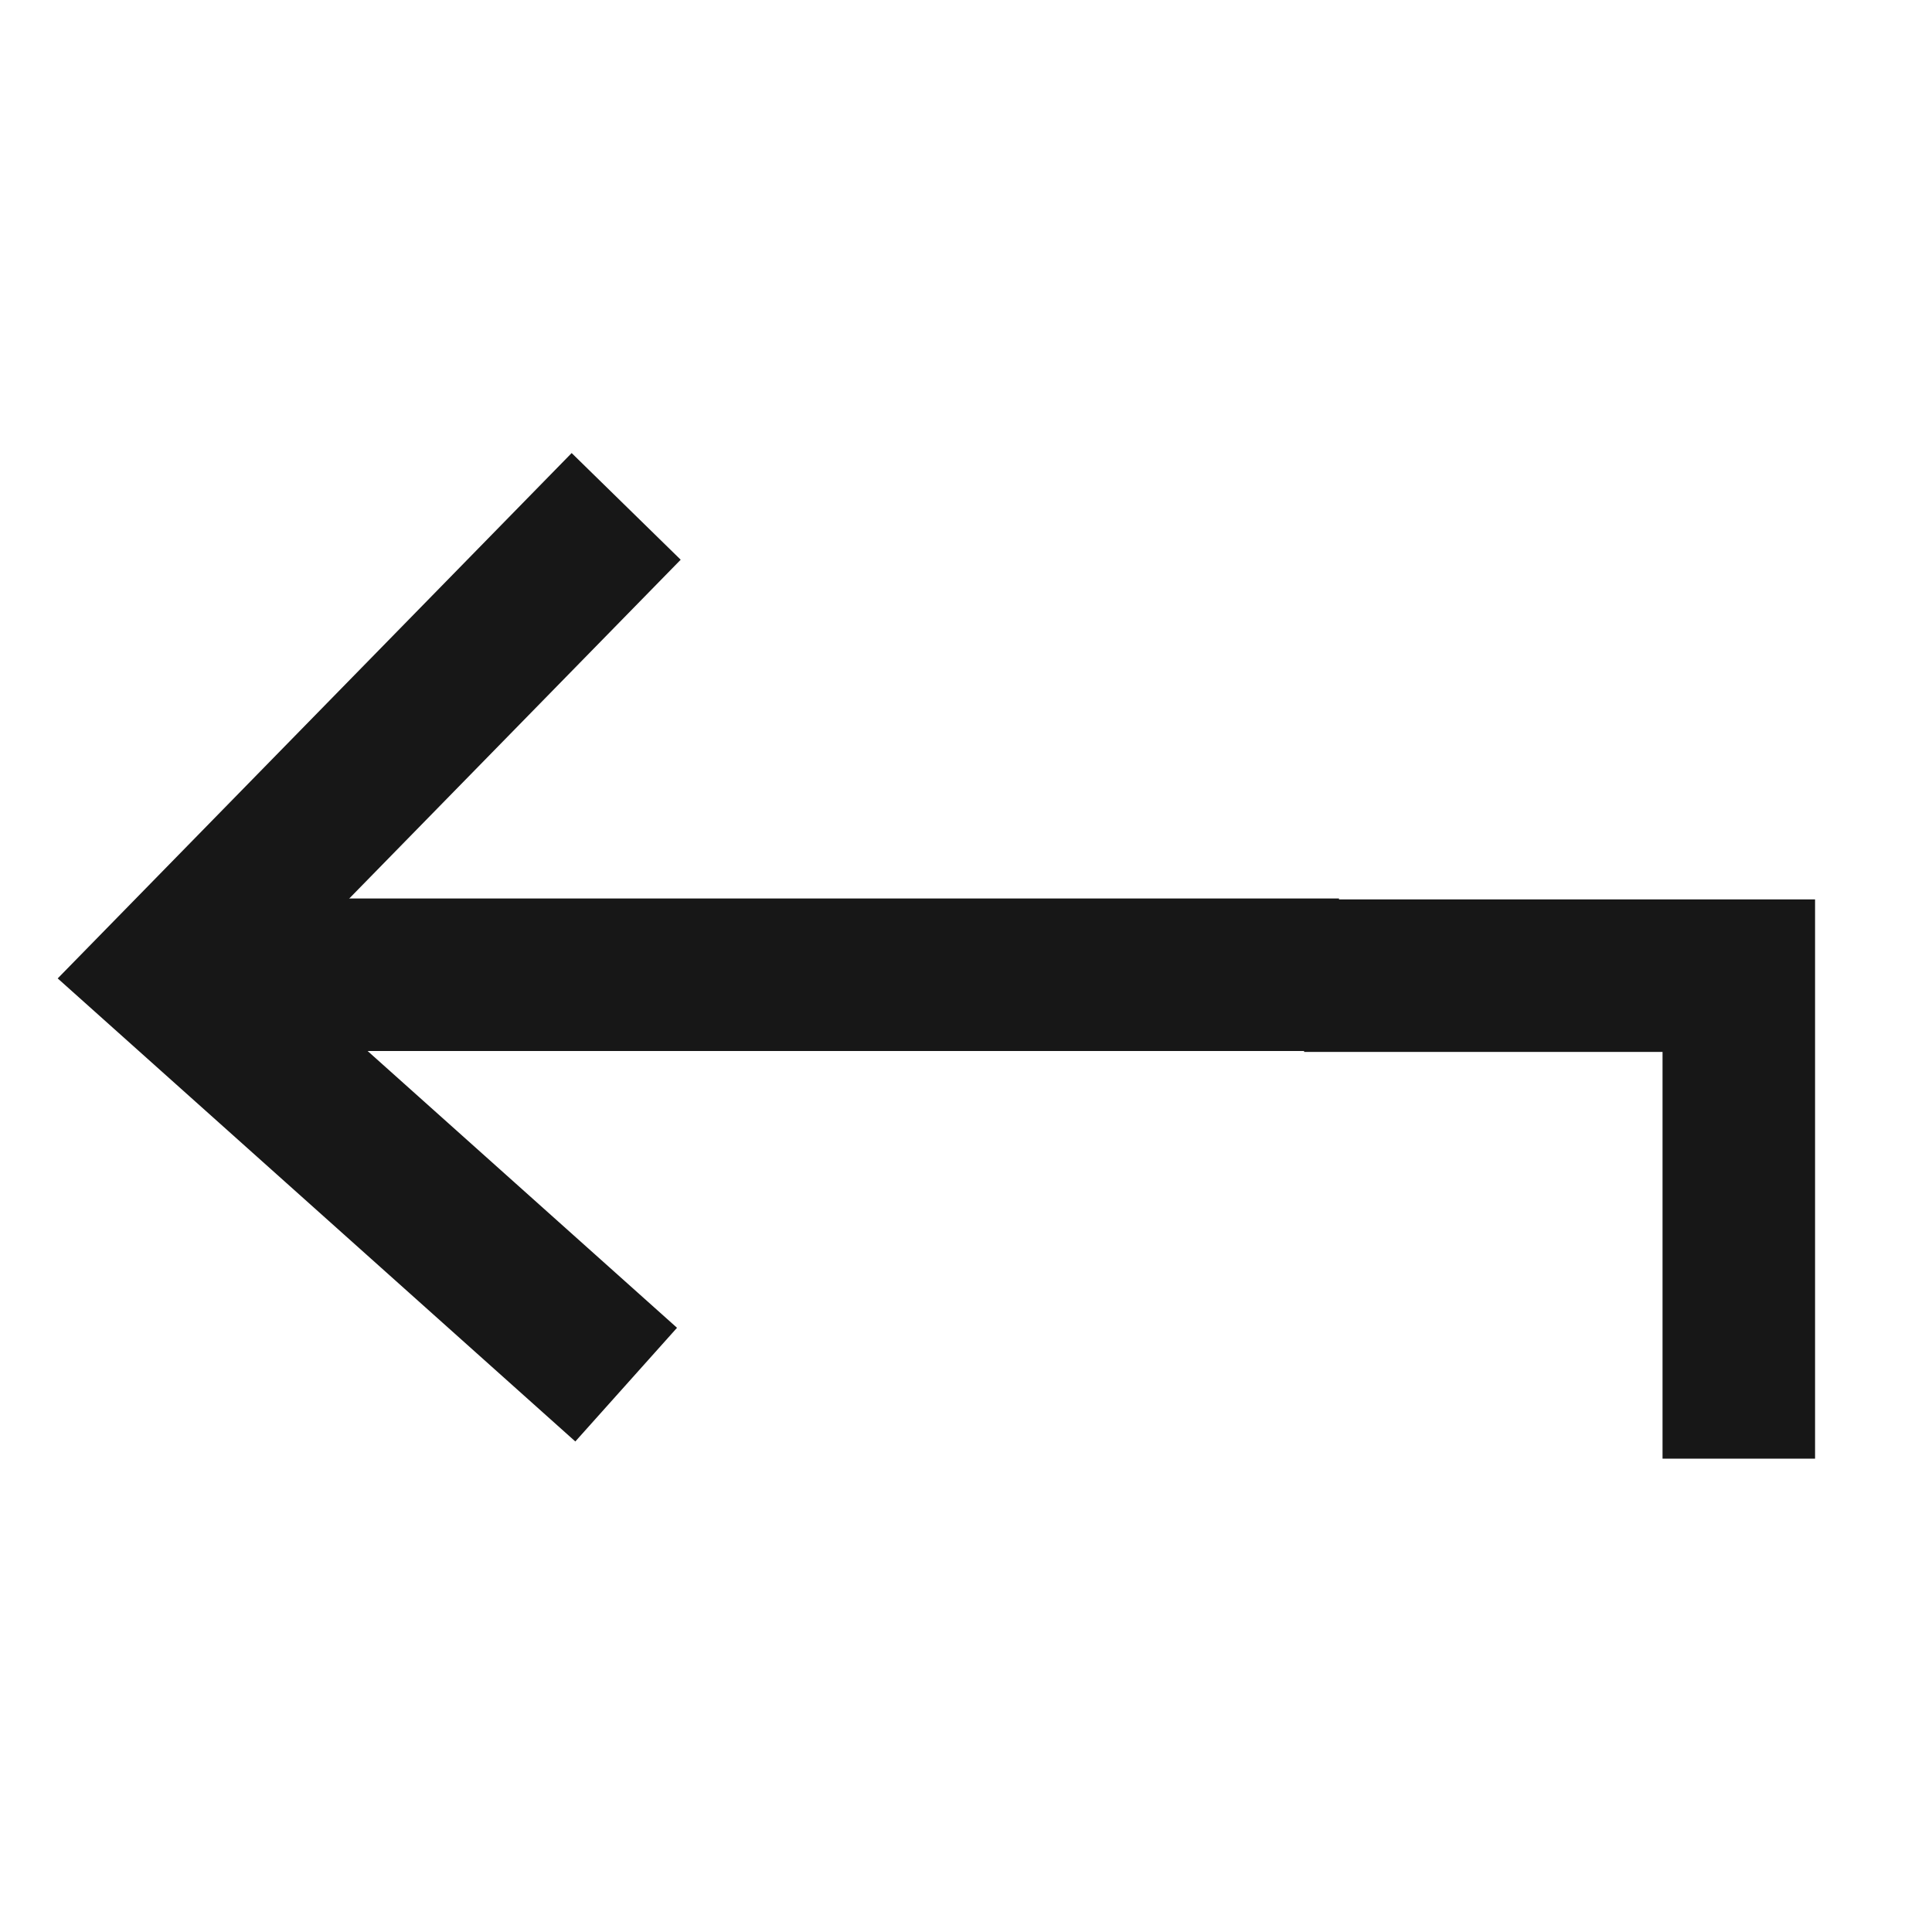 <svg width="19" height="19" viewBox="0 0 19 19" fill="none" xmlns="http://www.w3.org/2000/svg">
<path d="M13.168 9.586H2.153" stroke="#171717" stroke-width="1.5"/>
<path d="M6.158 13.617L1.652 9.586L6.158 4.98" stroke="#171717" stroke-width="1.5"/>
<path d="M12.825 9.595H17.1V14.345" stroke="#171717" stroke-width="1.5"/>
</svg>
